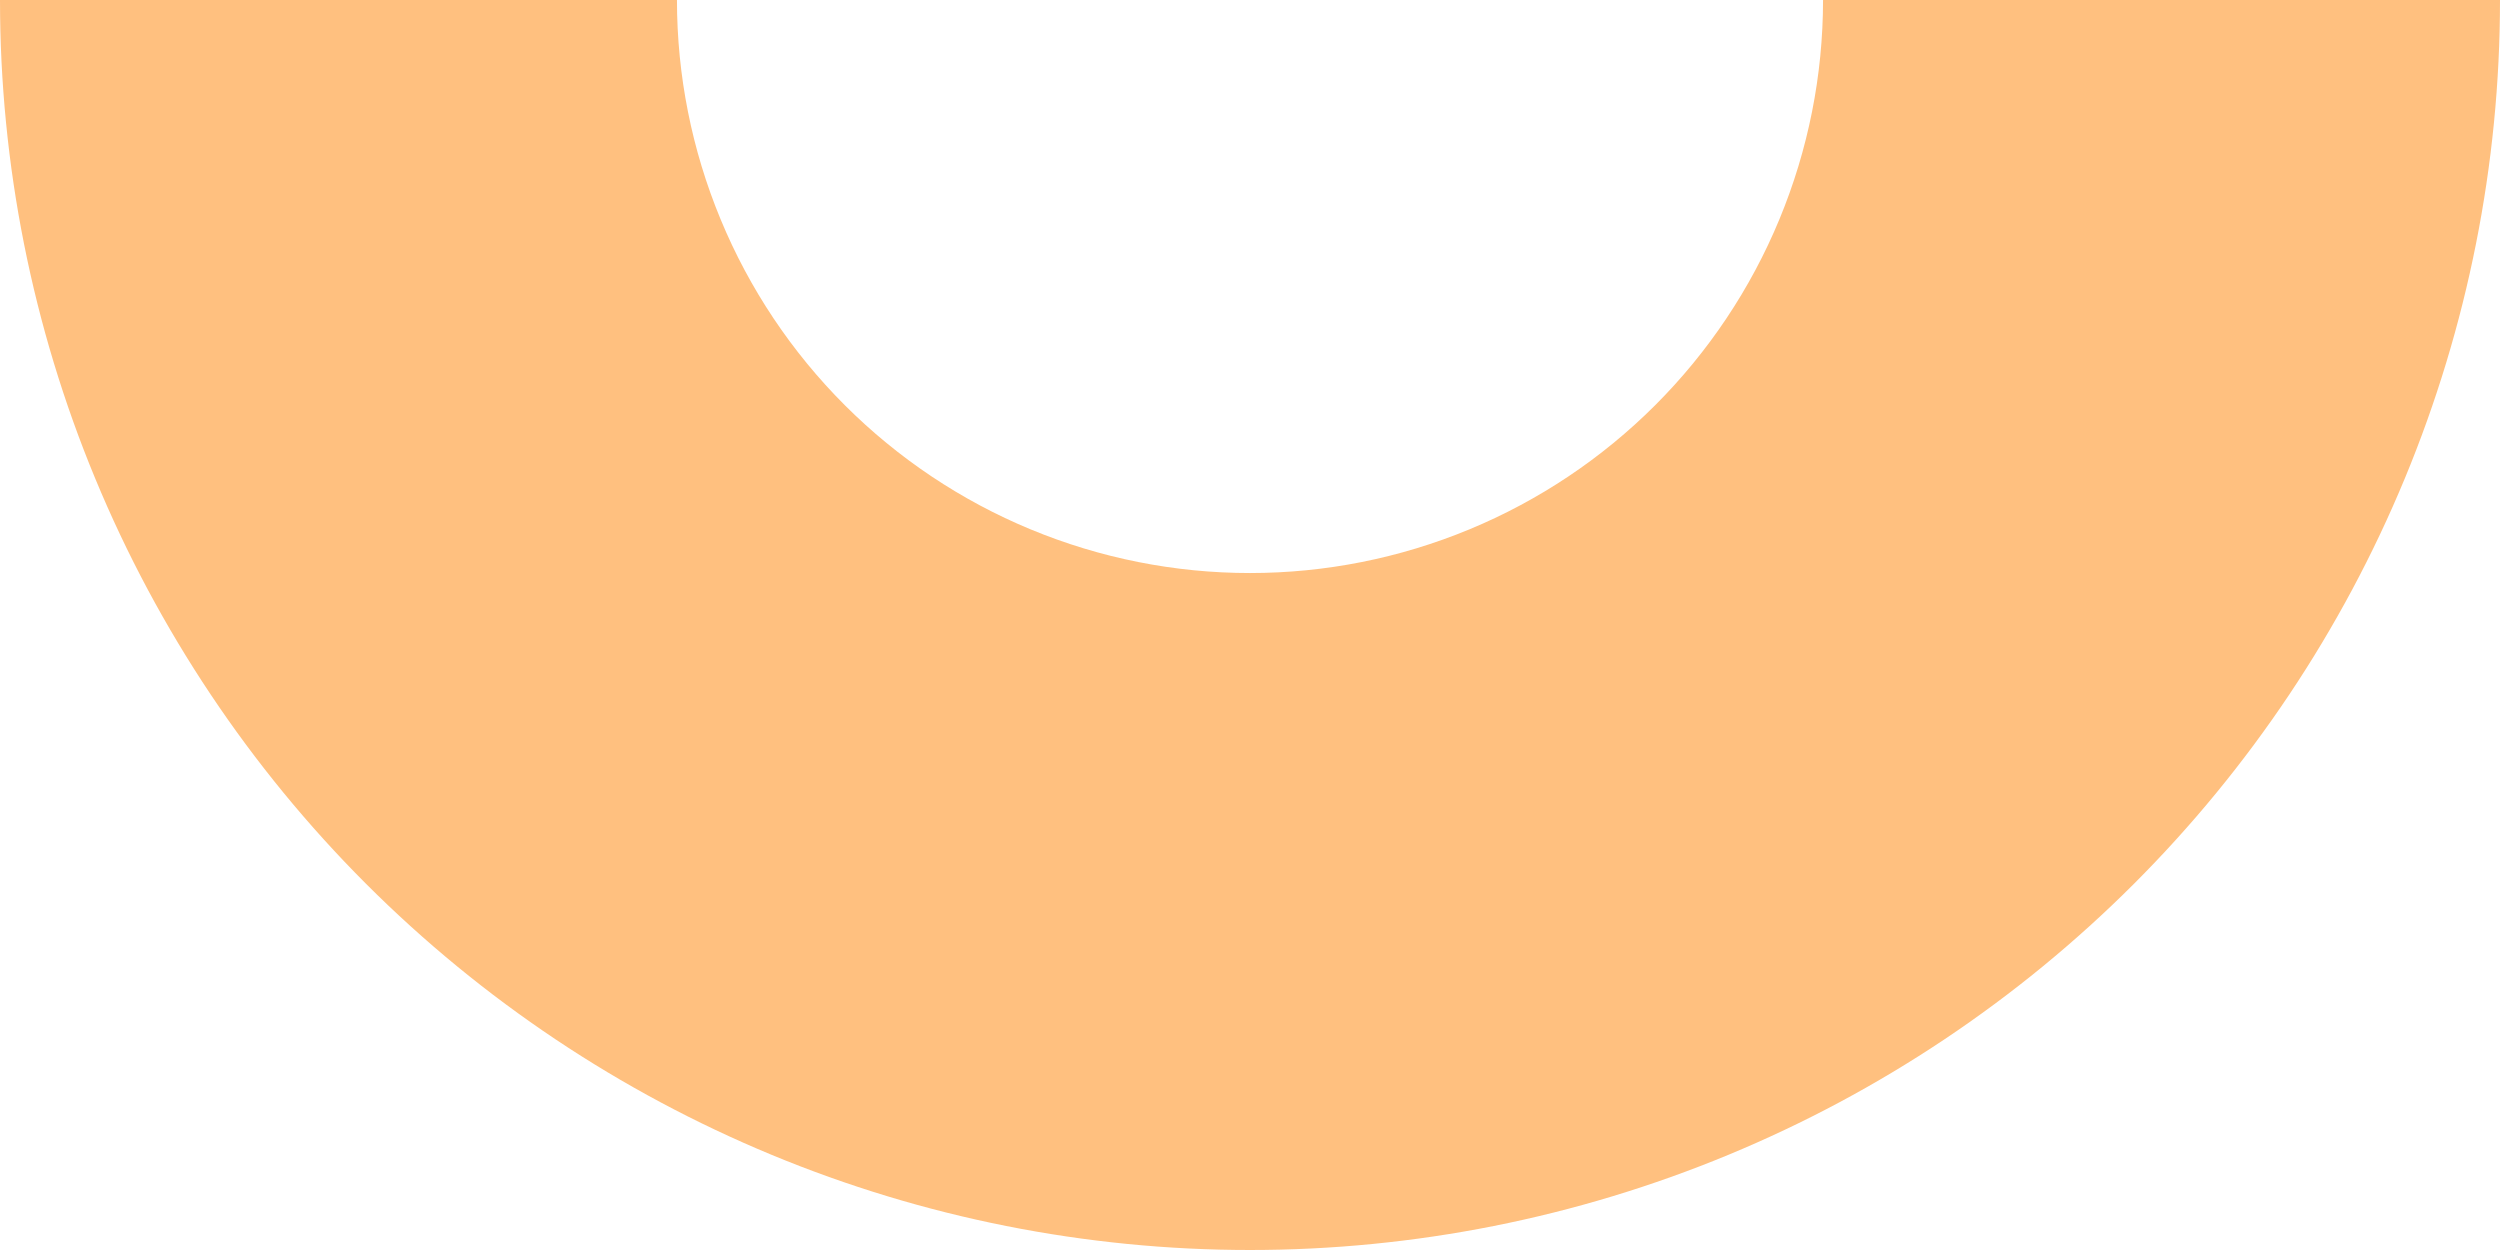 <svg width="478" height="239" viewBox="0 0 478 239" fill="none" xmlns="http://www.w3.org/2000/svg">
<g clip-path="url(#clip0_1383_29462)">
<path d="M-1.0447e-05 1.52588e-05C-9.44937e-06 31.386 6.182 62.465 18.193 91.461C30.204 120.458 47.808 146.805 70.001 168.999C92.195 191.192 118.542 208.796 147.539 220.807C176.535 232.818 207.614 239 239 239C270.386 239 301.465 232.818 330.461 220.807C359.458 208.796 385.805 191.192 407.999 168.999C430.192 146.805 447.796 120.458 459.807 91.461C471.818 62.465 478 31.386 478 -2.0894e-05L348.565 -1.52362e-05C348.565 14.388 345.731 28.636 340.224 41.928C334.718 55.221 326.648 67.3 316.474 77.474C306.3 87.648 294.222 95.718 280.929 101.224C267.636 106.731 253.388 109.565 239 109.565C224.612 109.565 210.364 106.731 197.071 101.224C183.778 95.718 171.7 87.648 161.526 77.474C151.352 67.3 143.282 55.221 137.776 41.928C132.269 28.636 129.435 14.388 129.435 9.60099e-06L-1.0447e-05 1.52588e-05Z" fill="#FFC07F"/>
</g>
<defs>
<clipPath id="clip0_1383_29462">
<rect width="478" height="239" fill="white"/>
</clipPath>
</defs>
</svg>
